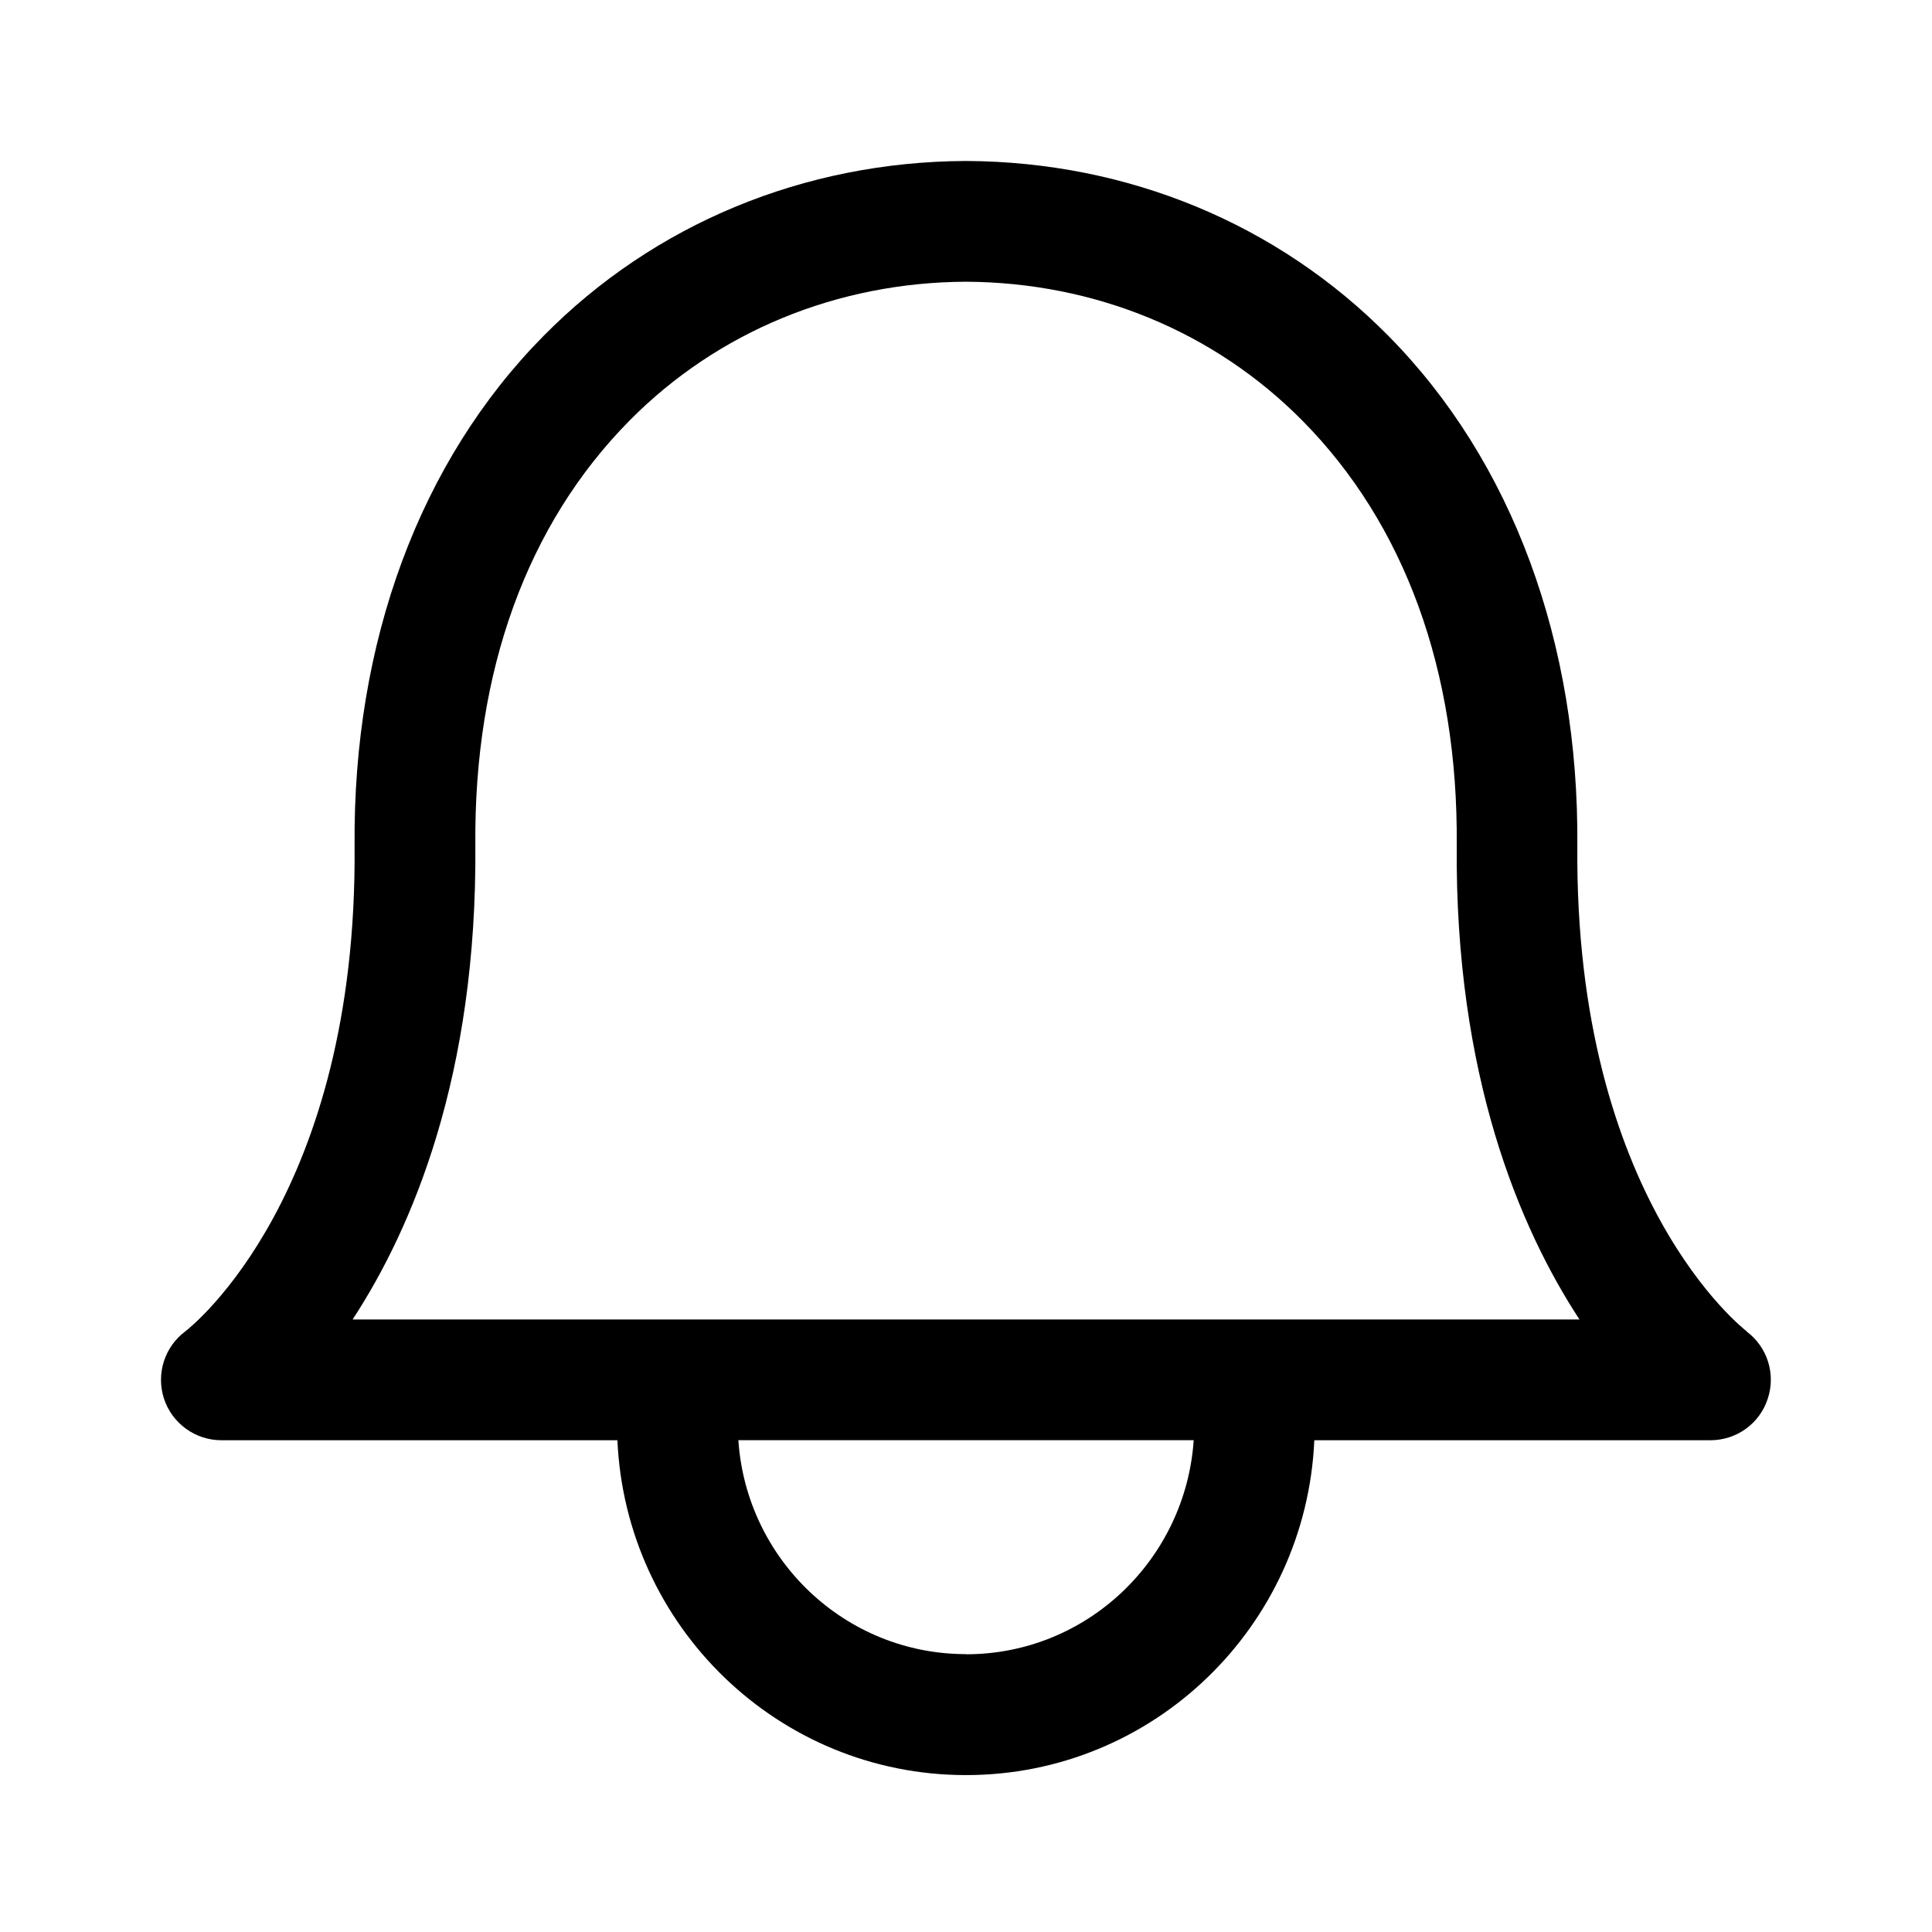 <svg width="28" height="28" viewBox="0 0 28 28" fill="none" xmlns="http://www.w3.org/2000/svg">
<mask id="mask0_827_142" style="mask-type:alpha" maskUnits="userSpaceOnUse" x="0" y="0" width="28" height="28">
<rect width="28" height="28" fill="#C4C4C4"/>
</mask>
<g mask="url(#mask0_827_142)">
<path d="M25.314 19.294C25.291 19.276 22.817 17.381 22.86 12.259C22.884 9.305 21.913 6.68 20.122 4.868C18.518 3.243 16.346 2.345 14.007 2.333H13.992C11.653 2.345 9.481 3.243 7.876 4.87C6.086 6.681 5.113 9.305 5.139 12.259C5.182 17.311 2.782 19.221 2.687 19.294C2.383 19.52 2.26 19.913 2.377 20.272C2.496 20.631 2.832 20.873 3.208 20.873H8.948C9.067 23.568 11.278 25.726 14 25.726C16.721 25.726 18.93 23.568 19.048 20.873H24.79C25.166 20.873 25.502 20.633 25.619 20.273C25.739 19.915 25.615 19.521 25.312 19.296L25.314 19.294ZM14.001 23.973C12.245 23.973 10.816 22.599 10.701 20.872H17.3C17.183 22.598 15.757 23.975 14.001 23.975V23.973ZM5.111 19.122C5.974 17.801 6.917 15.589 6.889 12.243C6.868 9.723 7.64 7.597 9.121 6.098C10.396 4.807 12.131 4.091 14.001 4.083C15.871 4.093 17.602 4.807 18.878 6.099C20.359 7.598 21.133 9.723 21.112 12.244C21.084 15.59 22.027 17.803 22.891 19.123H5.111V19.122Z" fill="black"/>
</g>
</svg>
